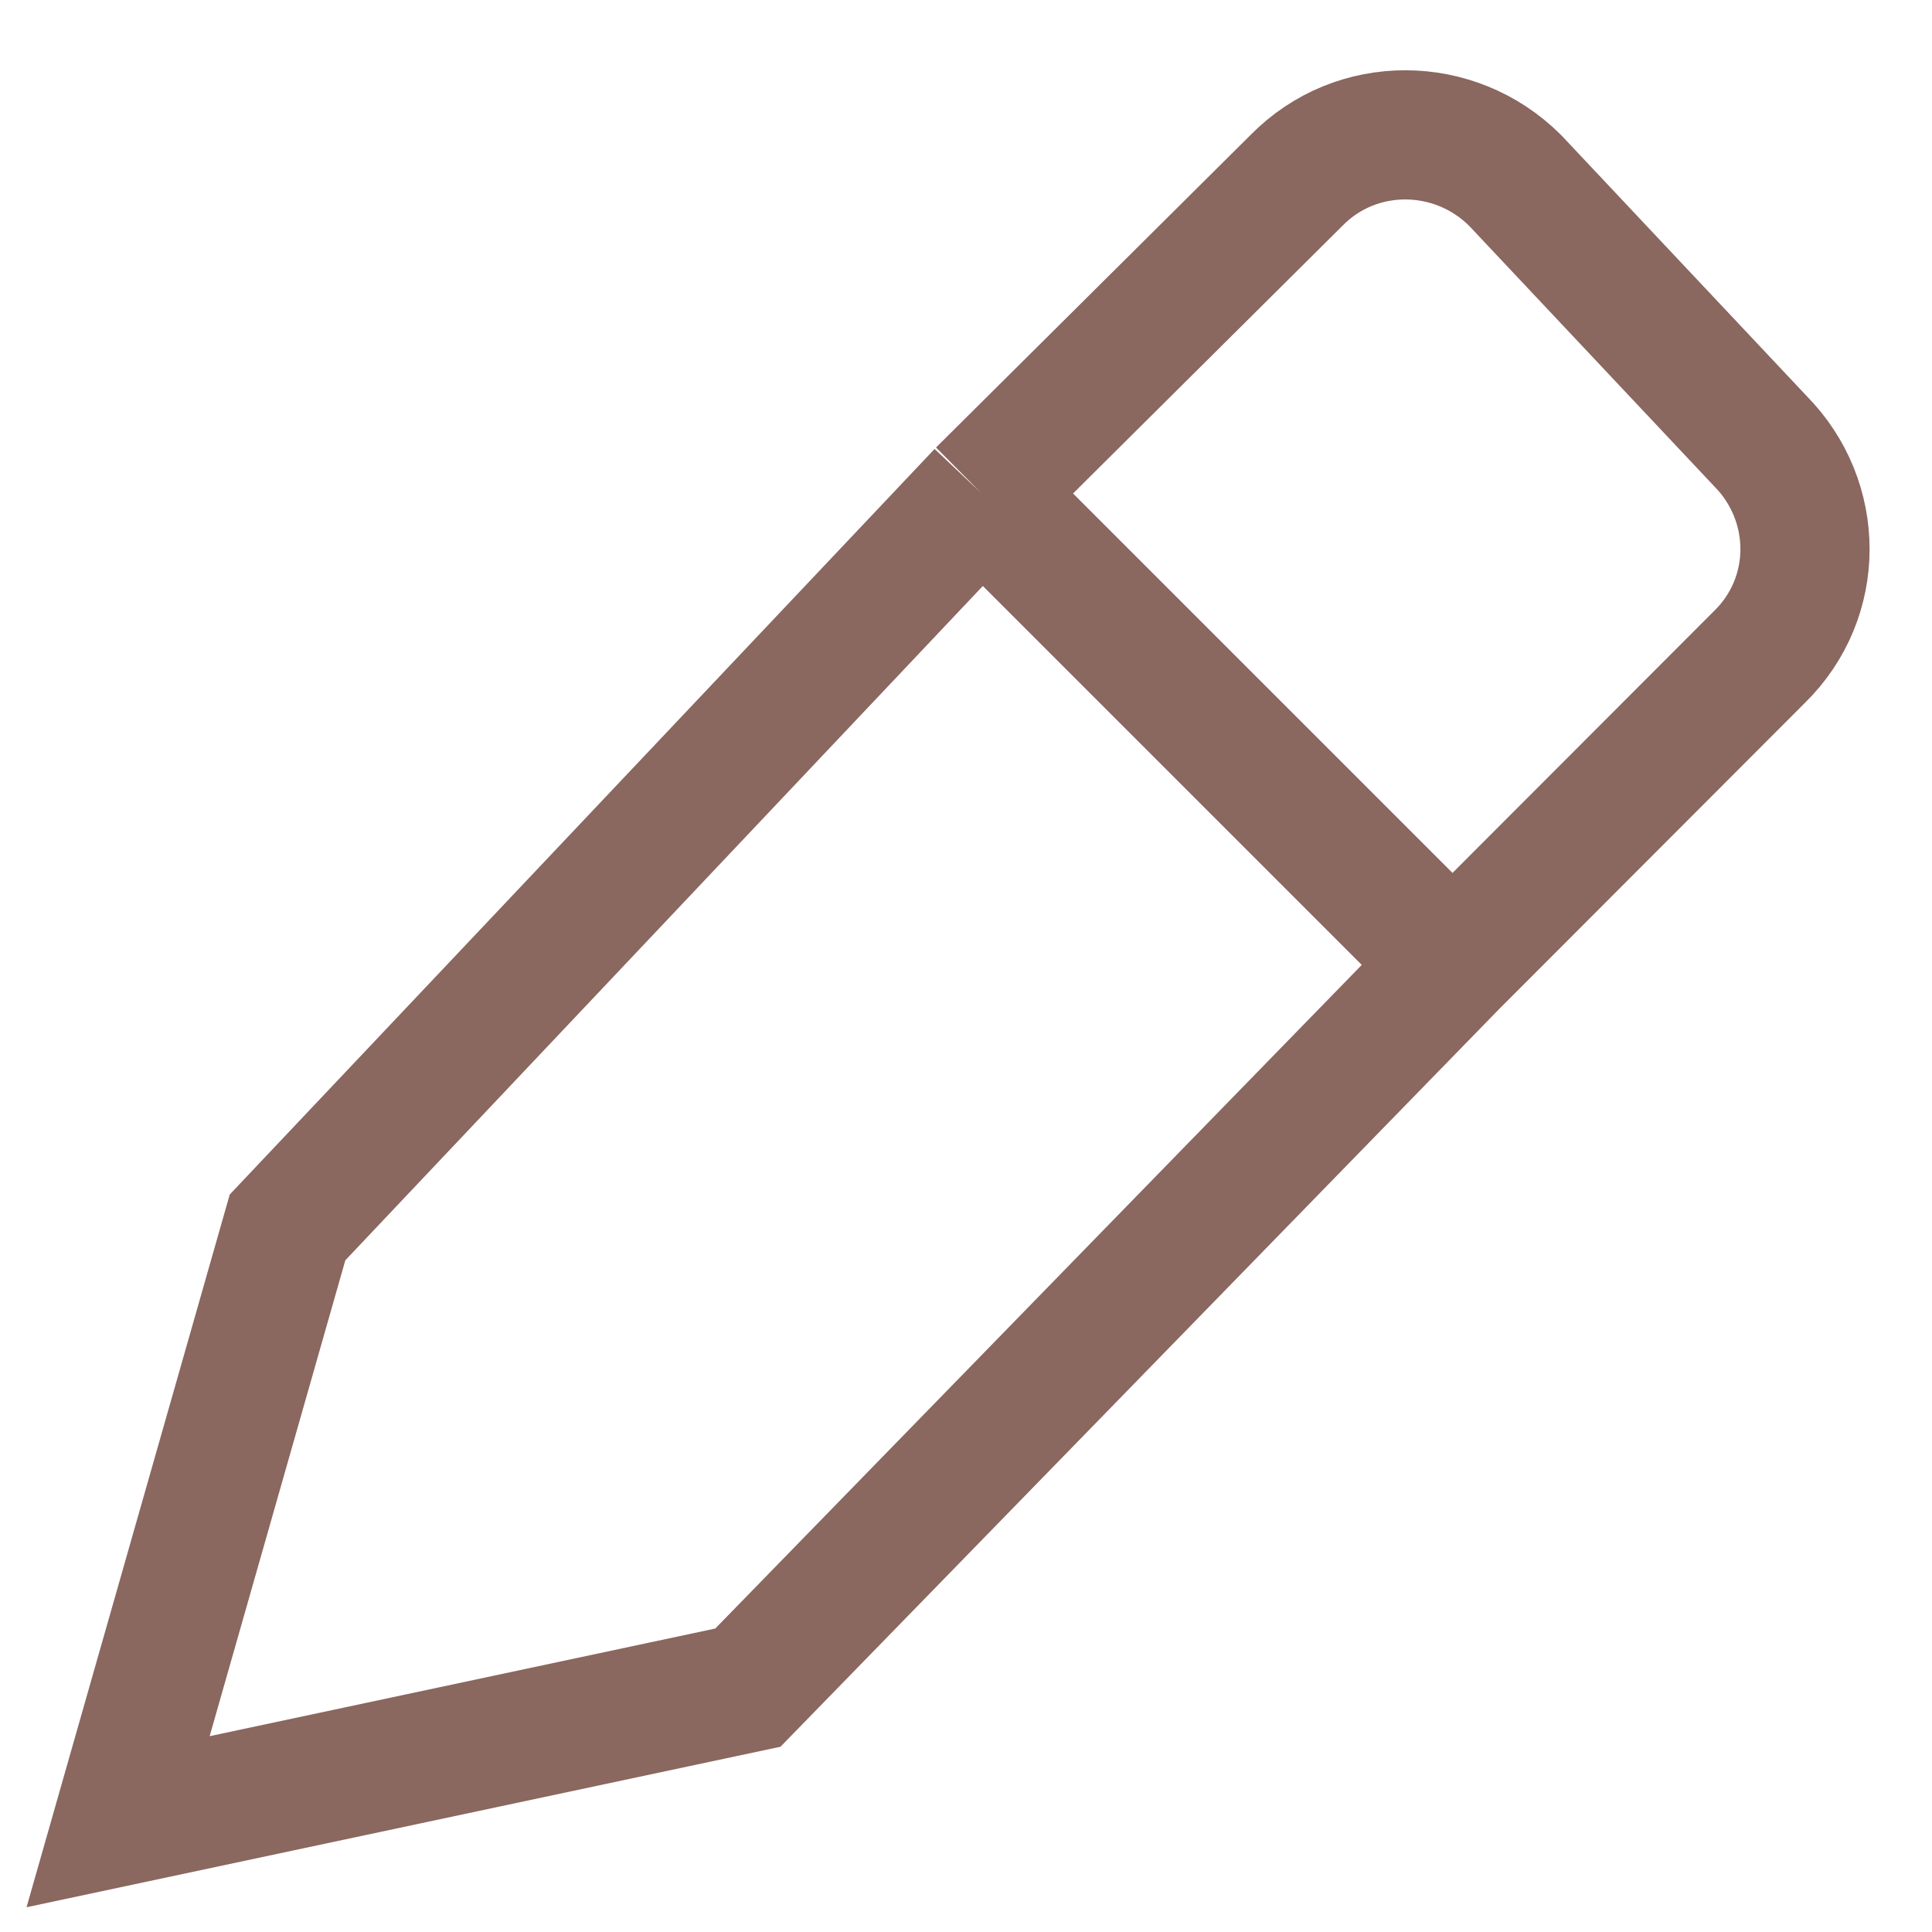 <svg width="23" height="23" viewBox="0 0 23 23" fill="none" xmlns="http://www.w3.org/2000/svg">
<g id="edit">
<path id="Subtract" d="M17.292 11.48L20.944 7.823C21.672 7.113 21.663 5.964 20.955 5.249L18.042 2.153L18.035 2.146C17.318 1.431 16.148 1.419 15.434 2.148L11.685 5.873M17.292 11.48L11.685 5.873M17.292 11.48L8.903 20.091L1.406 21.687L3.423 14.612L11.685 5.873" stroke="#8A675F" stroke-width="1.538" stroke-miterlimit="10"/>
</g>
</svg>
